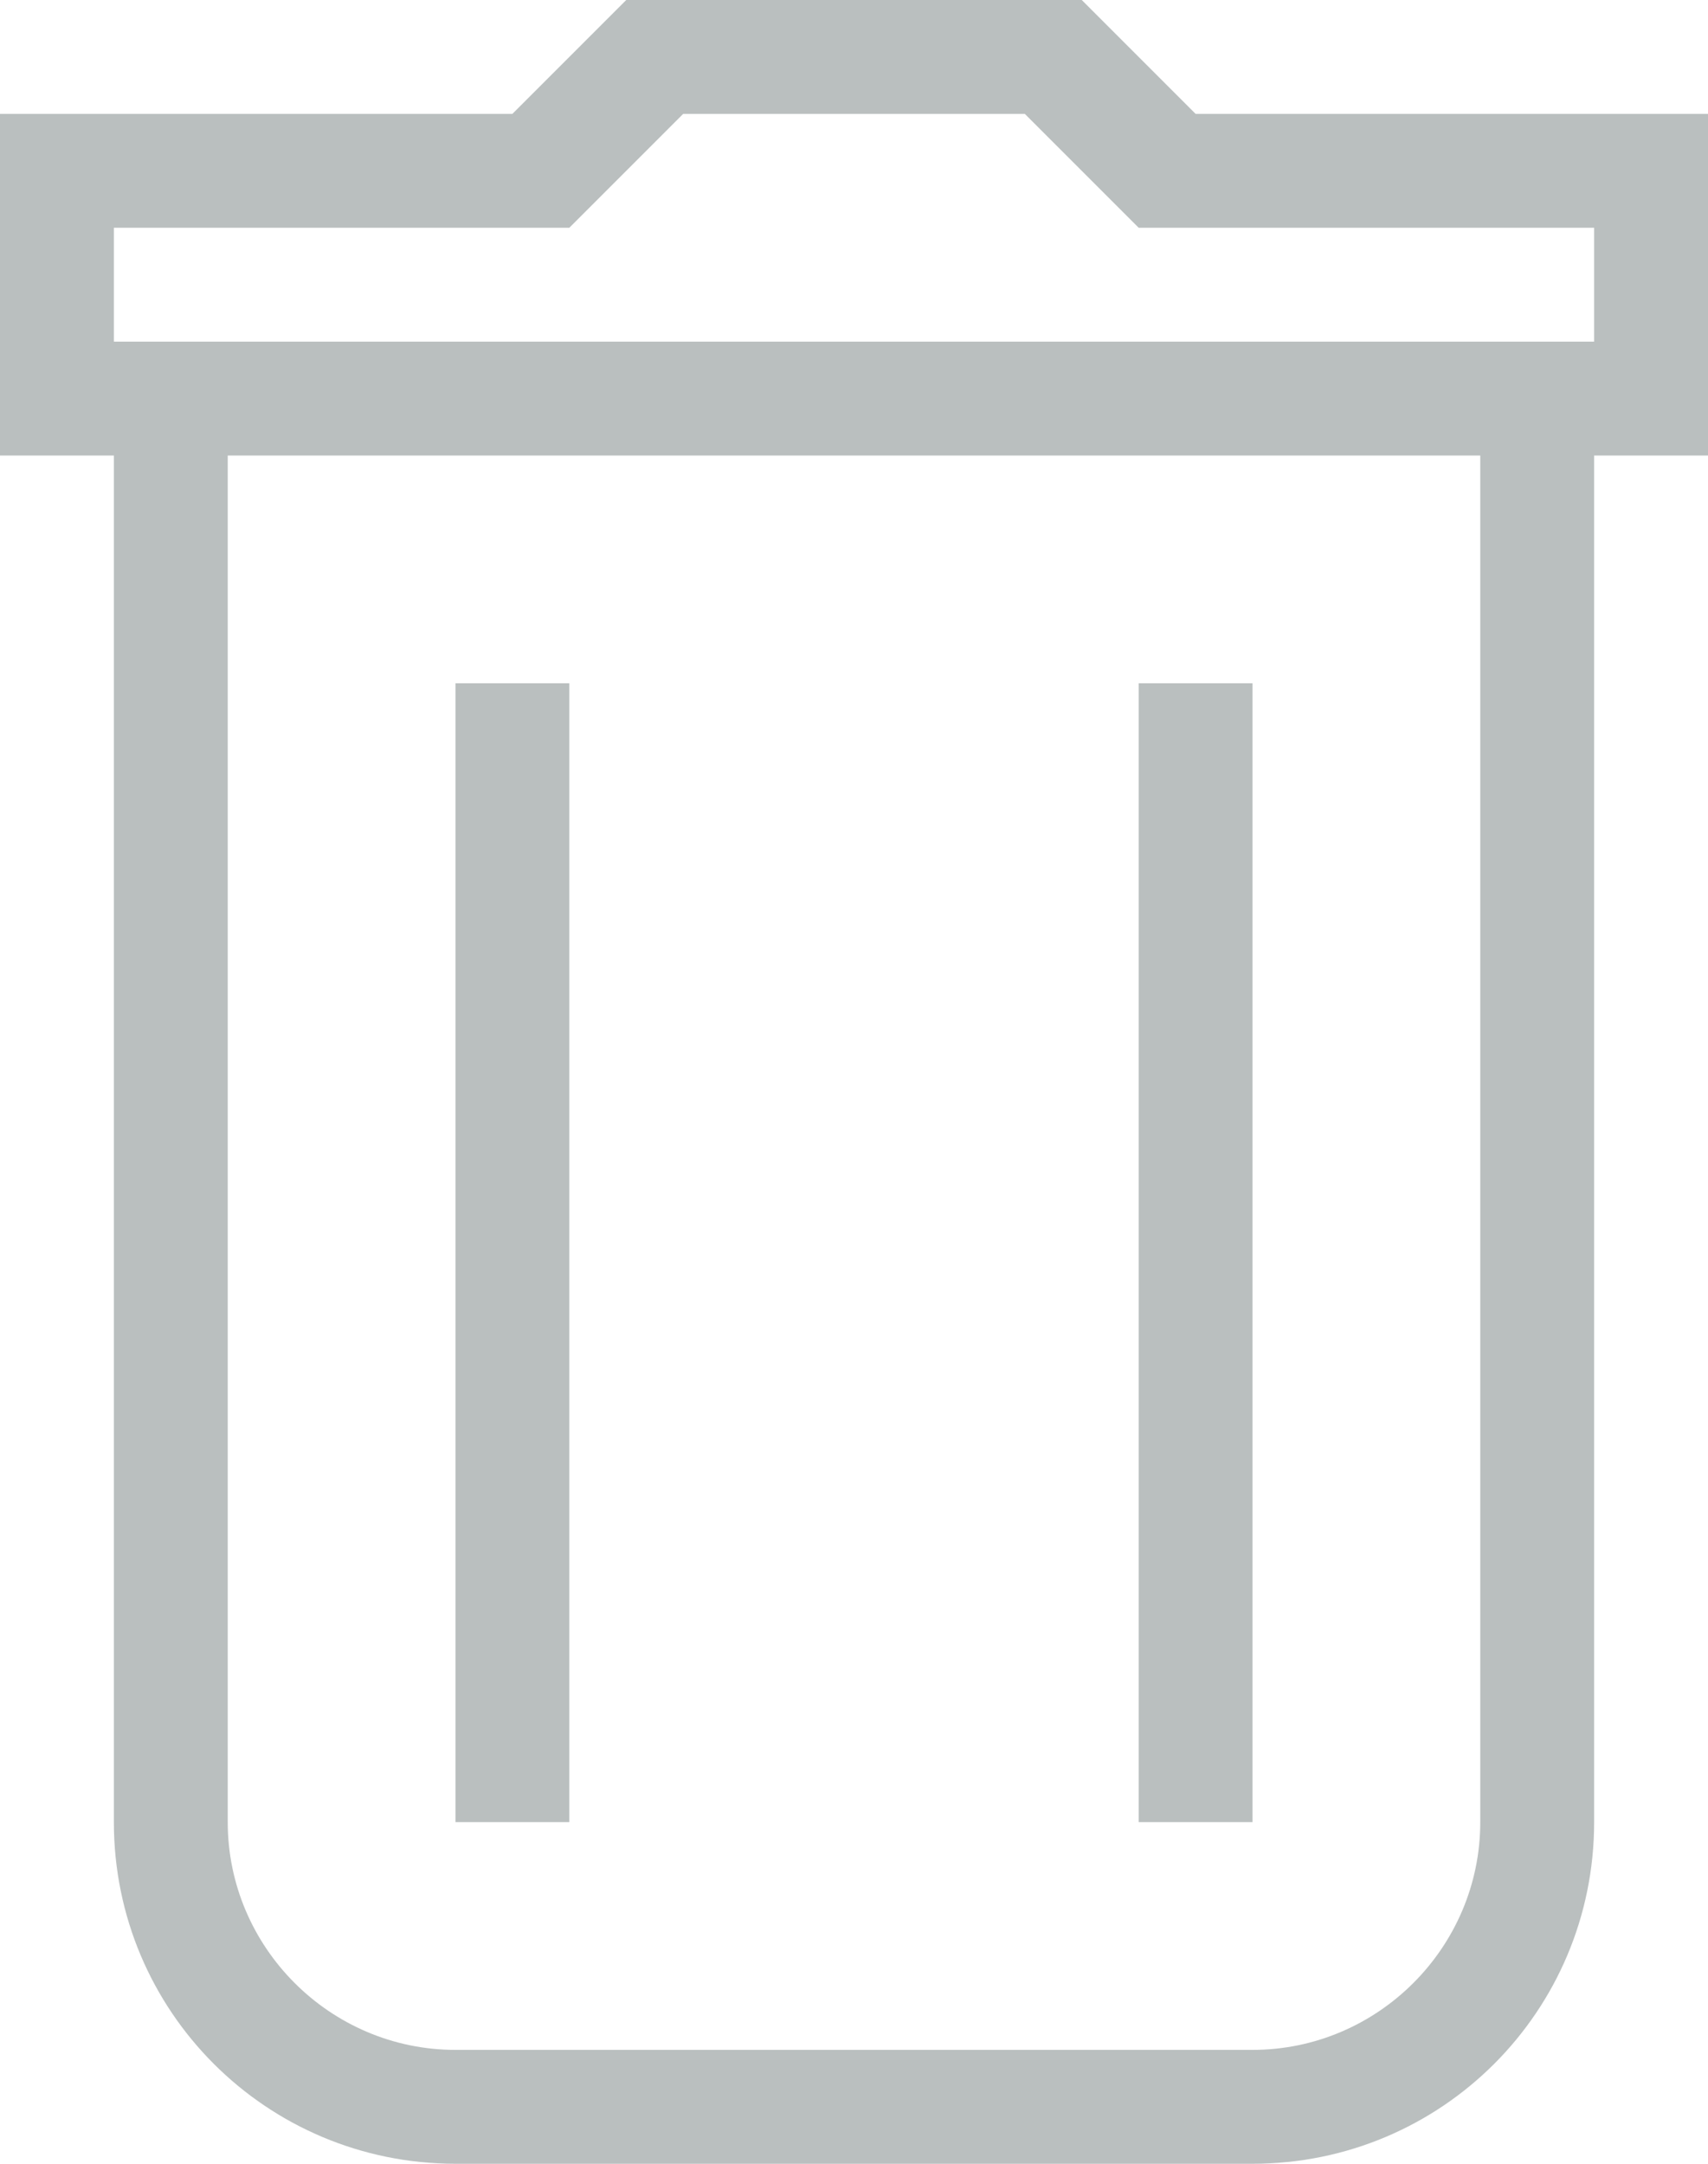 <svg width="15" height="19" viewBox="0 0 15 19" fill="none" xmlns="http://www.w3.org/2000/svg">
<path d="M14 16C14 17.66 12.66 19 11 19H4C2.34 19 1 17.66 1 16V4H0V1H4.5L5.5 0H9.5L10.5 1H15V4H14V16ZM2 4V16C2 17.1 2.9 18 4 18H11C12.1 18 13 17.1 13 16V4H2ZM14 3V2H10L9 1H6L5 2H1V3H14ZM4 6H5V16H4V6ZM10 6H11V16H10V6Z" fill="#BABFBF"/>
</svg>
